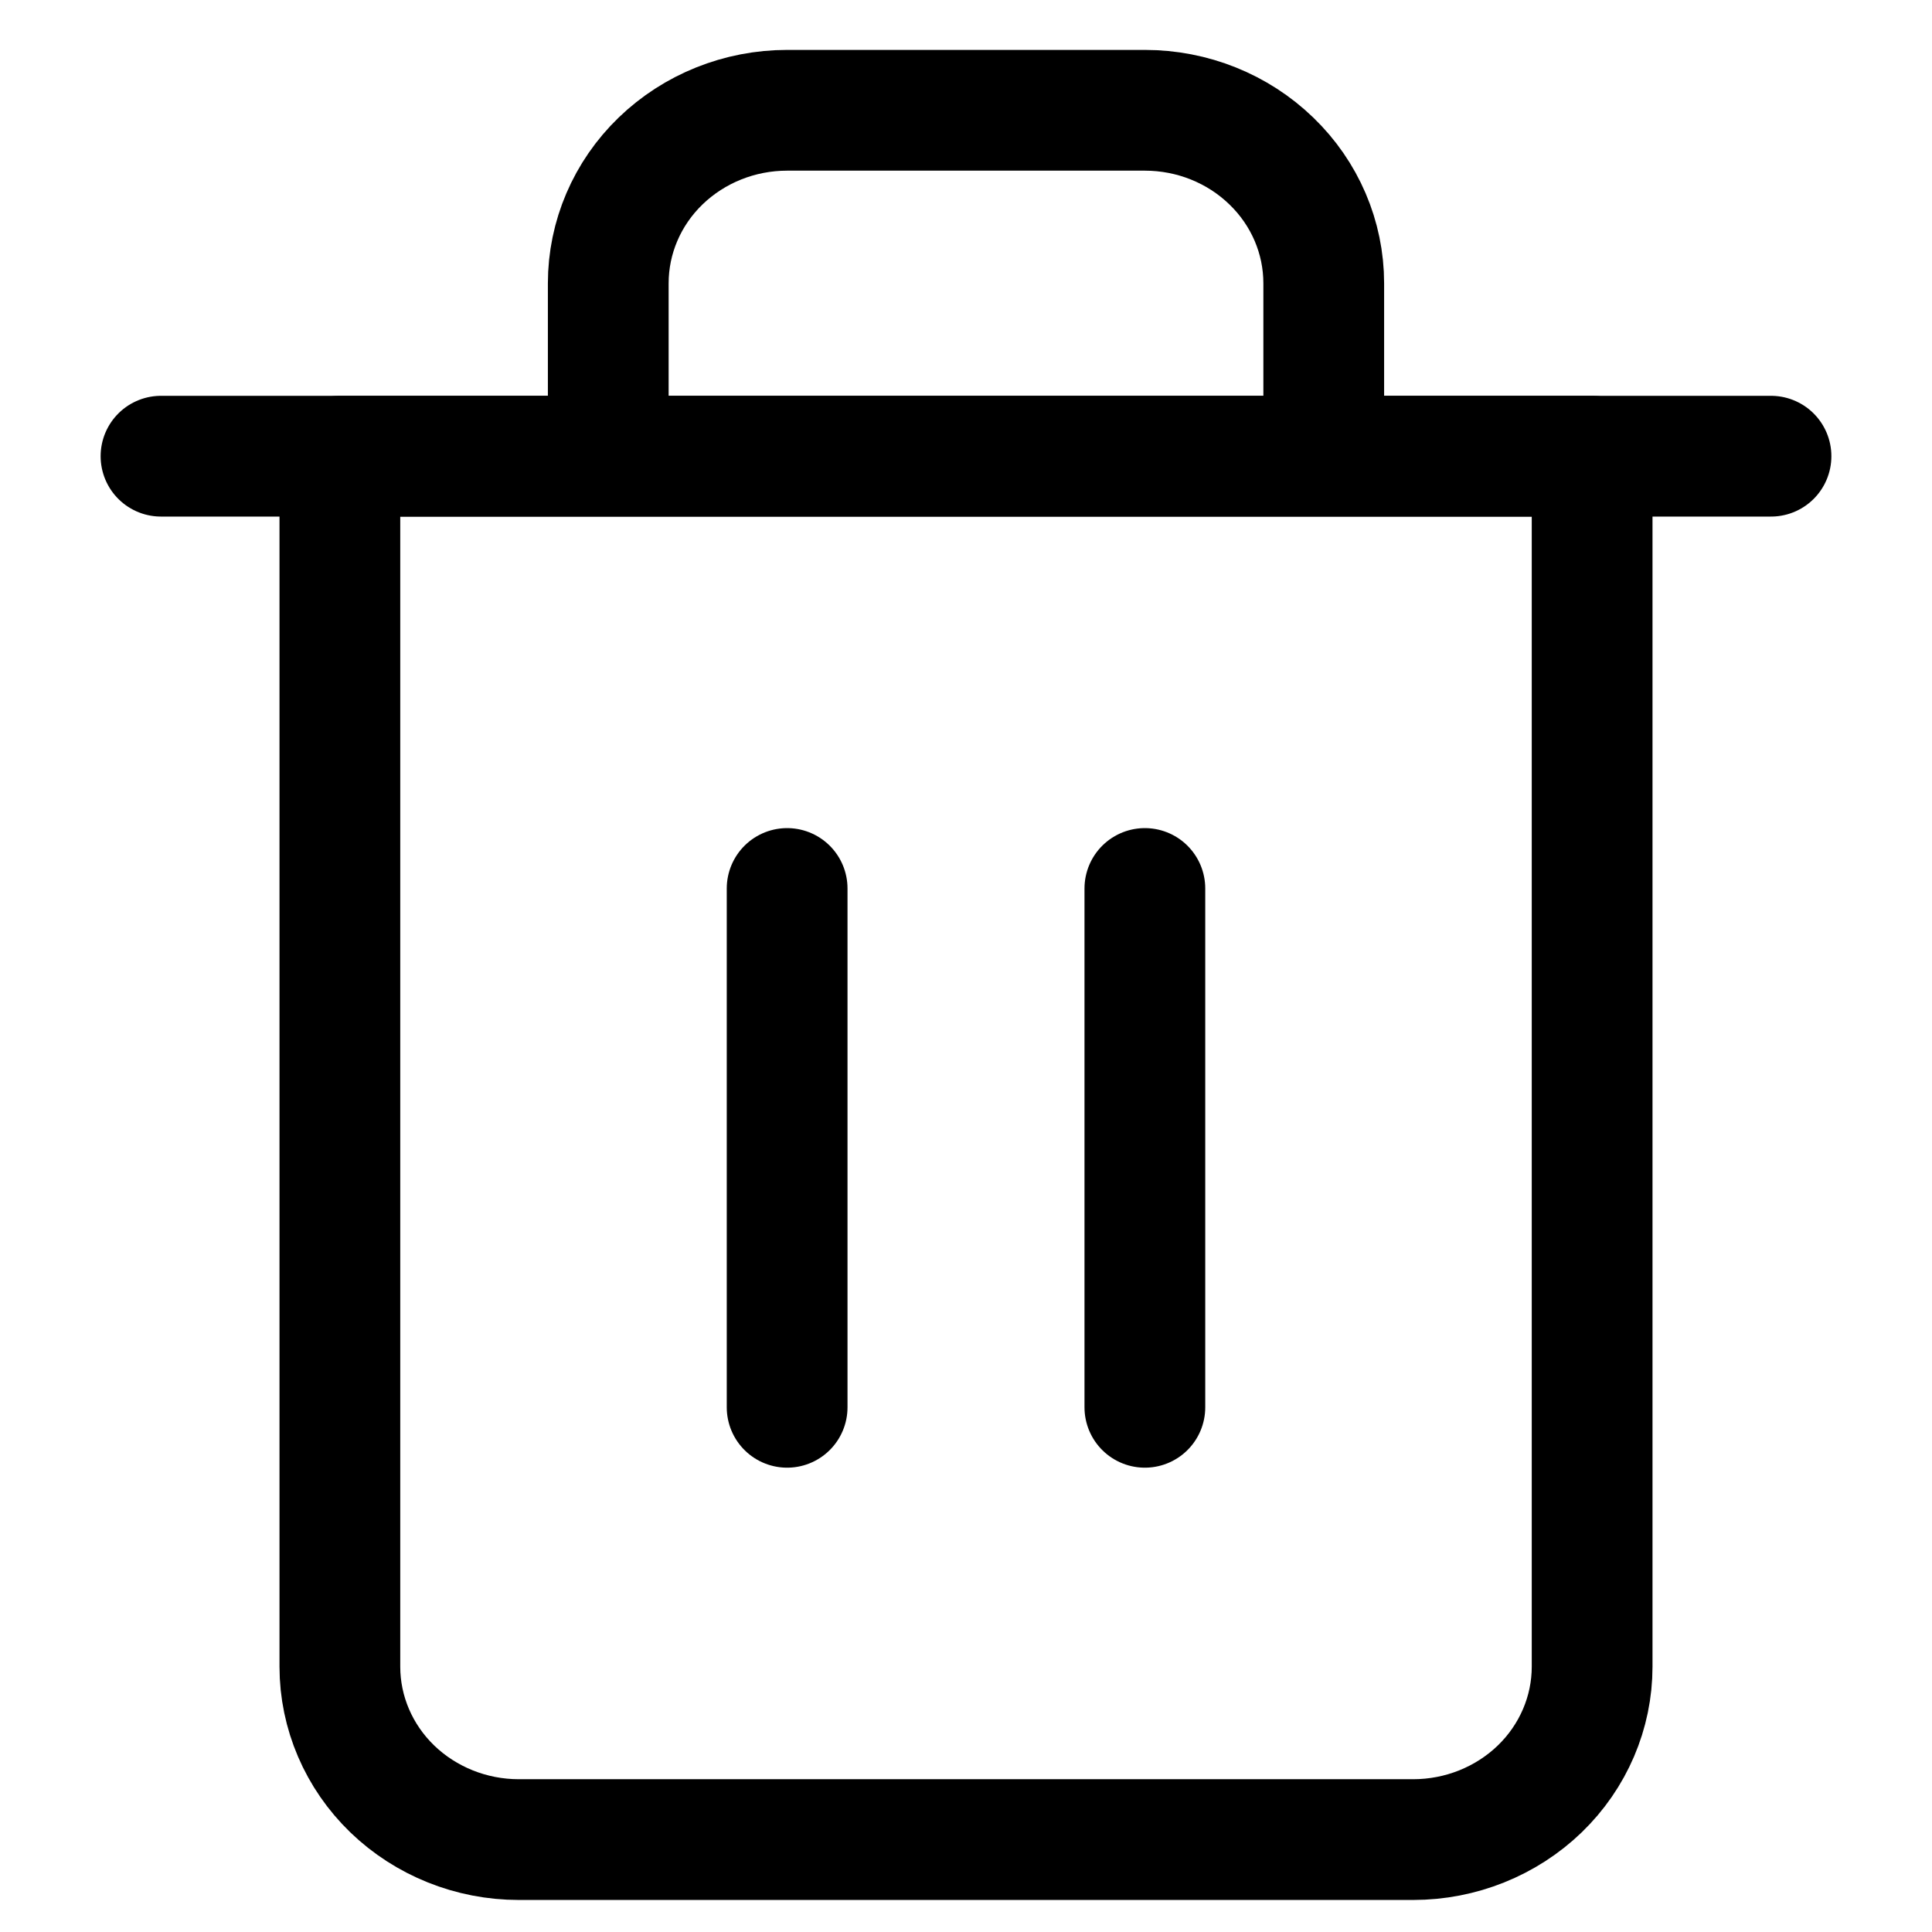 <svg width="24" height="24" viewBox="0 0 24 24" fill="none" xmlns="http://www.w3.org/2000/svg">
<path d="M2 5.667H4.222H22" stroke="#000" stroke-width="1.5" stroke-linecap="round" stroke-linejoin="round"/>
<path d="M7.556 5.667V3.519C7.556 2.949 7.79 2.402 8.206 2C8.623 1.597 9.188 1.37 9.778
1.37H14.222C14.812 1.37 15.377 1.597 15.793 2C16.21 2.402 16.444 2.949 16.444 3.519V5.667M19.778
5.667V20.704C19.778 21.273 19.544 21.82 19.127 22.223C18.71 22.625 18.145 22.852 17.555 22.852H6.444C5.855
22.852 5.29 22.625 4.873 22.223C4.456 21.82 4.222 21.273 4.222 20.704V5.667H19.778Z" stroke="#000" stroke-width="1.5" stroke-linecap="round" stroke-linejoin="round"/>
<path d="M9.778 11.037V17.482" stroke="#000" stroke-width="1.5" stroke-linecap="round" stroke-linejoin="round"/>
<path d="M14.222 11.037V17.482" stroke="#000" stroke-width="1.5" stroke-linecap="round" stroke-linejoin="round"/>
</svg>
